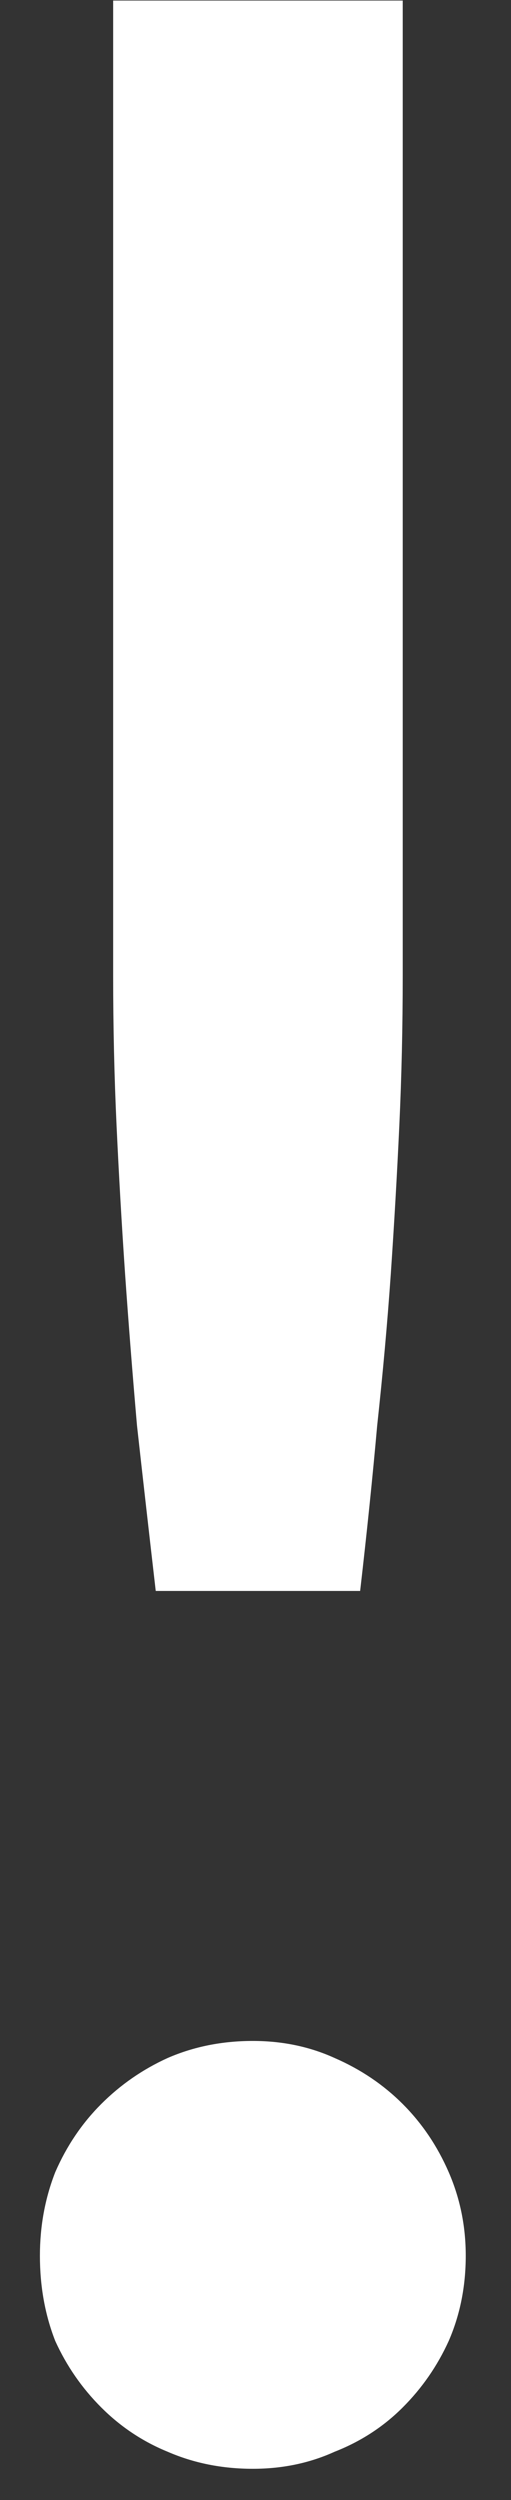 <svg width="9" height="44" viewBox="0 0 9 44" fill="none" xmlns="http://www.w3.org/2000/svg">
<rect x="0" y="0" width="9" height="44" fill="#333333" stroke="none"/>
<path d="M7.093 0.01V17.17C7.093 18.07 7.073 18.95 7.033 19.81C6.993 20.67 6.943 21.54 6.883 22.42C6.823 23.28 6.743 24.17 6.643 25.09C6.563 25.99 6.463 26.96 6.343 28H2.743C2.623 26.96 2.513 25.99 2.413 25.09C2.333 24.17 2.263 23.28 2.203 22.42C2.143 21.54 2.093 20.67 2.053 19.81C2.013 18.95 1.993 18.07 1.993 17.17V0.01H7.093ZM0.703 39.7C0.703 39.18 0.793 38.69 0.973 38.23C1.173 37.77 1.443 37.37 1.783 37.03C2.123 36.69 2.513 36.42 2.953 36.22C3.413 36.02 3.913 35.92 4.453 35.92C4.973 35.92 5.453 36.02 5.893 36.22C6.353 36.42 6.753 36.69 7.093 37.03C7.433 37.37 7.703 37.77 7.903 38.23C8.103 38.69 8.203 39.18 8.203 39.7C8.203 40.24 8.103 40.74 7.903 41.2C7.703 41.64 7.433 42.03 7.093 42.37C6.753 42.71 6.353 42.97 5.893 43.15C5.453 43.35 4.973 43.45 4.453 43.45C3.913 43.45 3.413 43.35 2.953 43.15C2.513 42.97 2.123 42.71 1.783 42.37C1.443 42.03 1.173 41.64 0.973 41.2C0.793 40.74 0.703 40.24 0.703 39.7Z" fill="white"/>
</svg>
